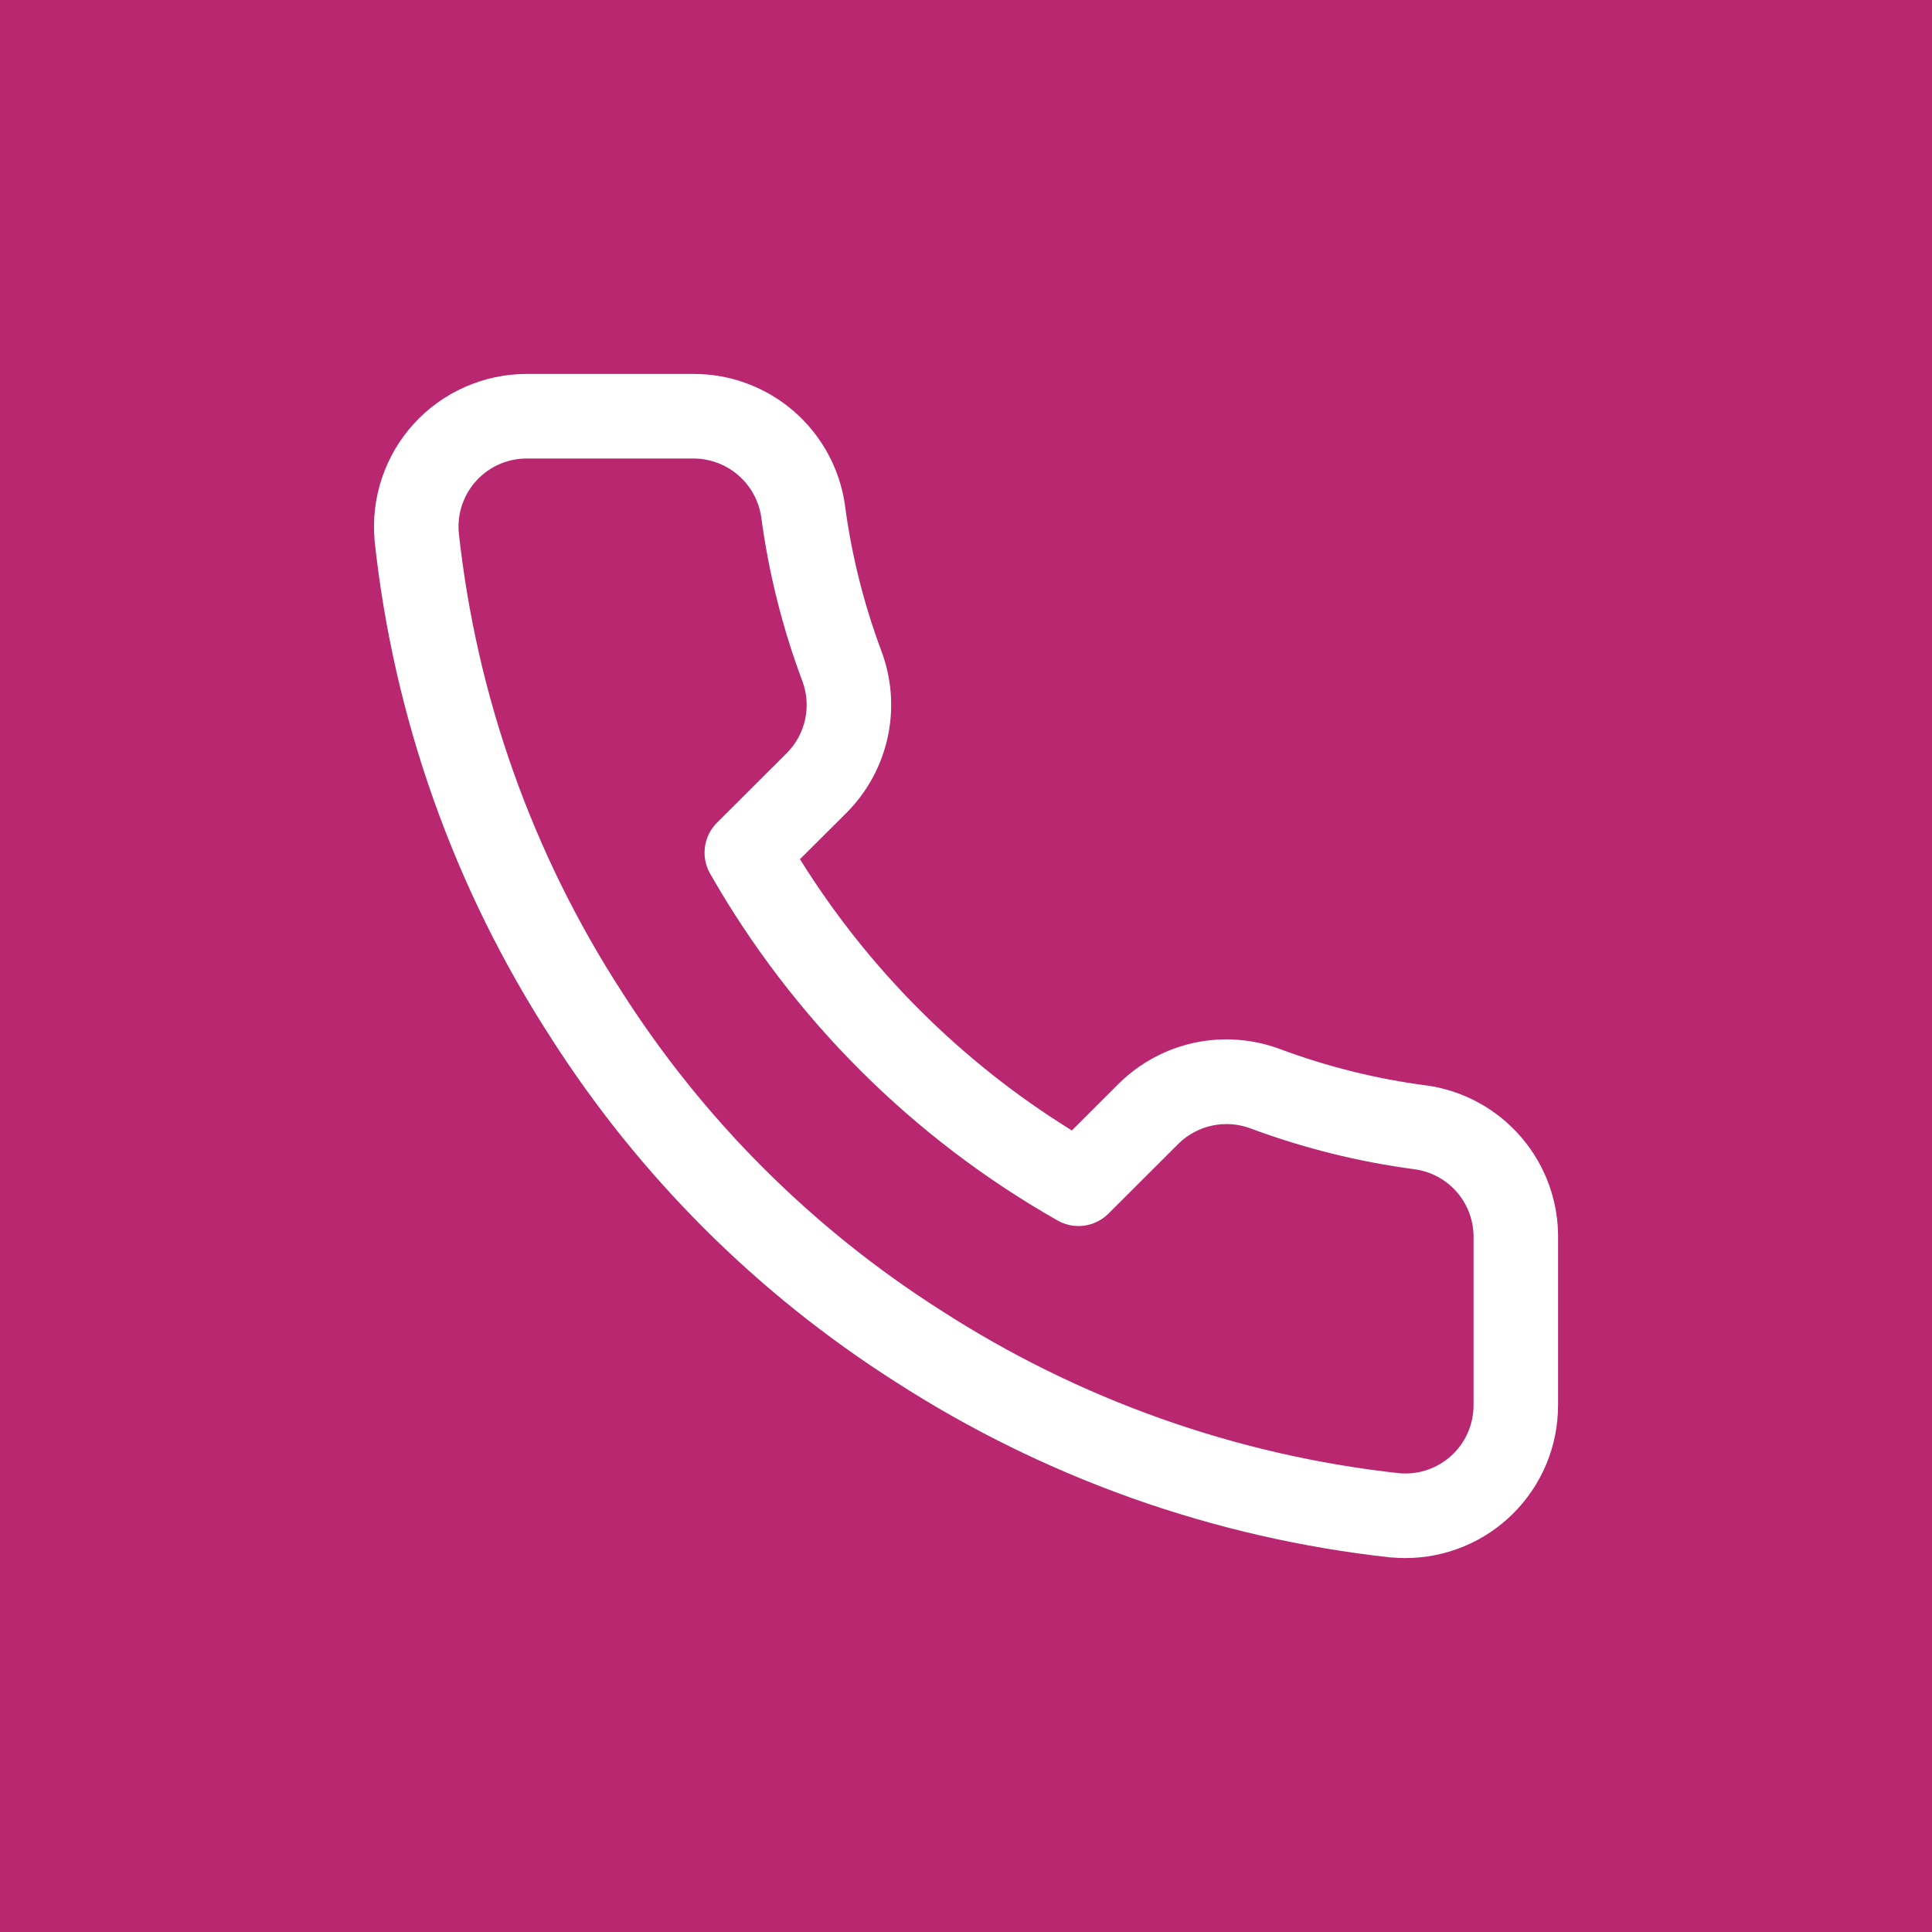 <svg width="62" height="62" viewBox="0 0 62 62" fill="none" xmlns="http://www.w3.org/2000/svg">
<path d="M62 0H0V62H62V0Z" fill="#B92770"/>
<path d="M45.094 50C44.947 50 44.794 49.993 44.652 49.98H44.628C38.962 49.36 33.518 47.428 28.728 44.338C24.284 41.508 20.512 37.741 17.677 33.3C14.571 28.503 12.634 23.043 12.022 17.361V17.34C11.961 16.662 12.041 15.979 12.259 15.335C12.476 14.69 12.825 14.097 13.284 13.595C13.743 13.092 14.302 12.691 14.925 12.417C15.547 12.142 16.22 12 16.901 12H22.26C23.441 11.999 24.583 12.424 25.476 13.198C26.368 13.973 26.951 15.043 27.117 16.213V16.226C27.33 17.823 27.723 19.391 28.288 20.9C28.616 21.777 28.686 22.73 28.49 23.645C28.294 24.561 27.84 25.401 27.182 26.067L27.177 26.072L25.672 27.572C27.87 31.108 30.857 34.087 34.397 36.278L35.905 34.773L35.91 34.768C36.577 34.11 37.419 33.657 38.336 33.462C39.252 33.267 40.205 33.339 41.083 33.668C42.596 34.231 44.168 34.622 45.769 34.833H45.781C46.968 34.999 48.054 35.596 48.831 36.509C49.609 37.422 50.025 38.588 50 39.787V45.087C50.002 45.732 49.876 46.371 49.63 46.968C49.384 47.564 49.023 48.106 48.567 48.562C48.111 49.019 47.57 49.381 46.974 49.627C46.378 49.874 45.739 50.001 45.094 50ZM44.907 47.278C44.969 47.283 45.032 47.286 45.094 47.286C45.382 47.287 45.668 47.231 45.934 47.121C46.2 47.011 46.443 46.849 46.647 46.645C46.85 46.442 47.012 46.2 47.122 45.933C47.232 45.667 47.288 45.381 47.288 45.093V39.775C47.288 39.764 47.288 39.752 47.288 39.741C47.3 39.206 47.116 38.684 46.77 38.276C46.424 37.867 45.94 37.6 45.41 37.525C43.607 37.287 41.838 36.847 40.134 36.213C39.742 36.066 39.316 36.033 38.906 36.12C38.496 36.206 38.12 36.408 37.821 36.701L35.57 38.948C35.36 39.158 35.087 39.293 34.792 39.333C34.498 39.373 34.199 39.315 33.941 39.168C29.289 36.528 25.436 32.682 22.788 28.035C22.64 27.776 22.582 27.477 22.622 27.182C22.662 26.887 22.797 26.613 23.008 26.403L25.259 24.157C25.551 23.86 25.753 23.486 25.839 23.078C25.926 22.671 25.895 22.247 25.749 21.857C25.111 20.156 24.668 18.389 24.428 16.588C24.35 16.068 24.088 15.593 23.691 15.25C23.293 14.906 22.785 14.716 22.26 14.714H16.902C16.599 14.714 16.299 14.777 16.022 14.898C15.745 15.02 15.496 15.198 15.291 15.421C15.086 15.644 14.93 15.907 14.832 16.193C14.734 16.48 14.696 16.783 14.722 17.085C15.289 22.342 17.082 27.392 19.956 31.83L19.962 31.84C22.585 35.947 26.076 39.43 30.188 42.046L30.199 42.053C34.629 44.913 39.665 46.702 44.907 47.278Z" fill="white"/>
</svg>
